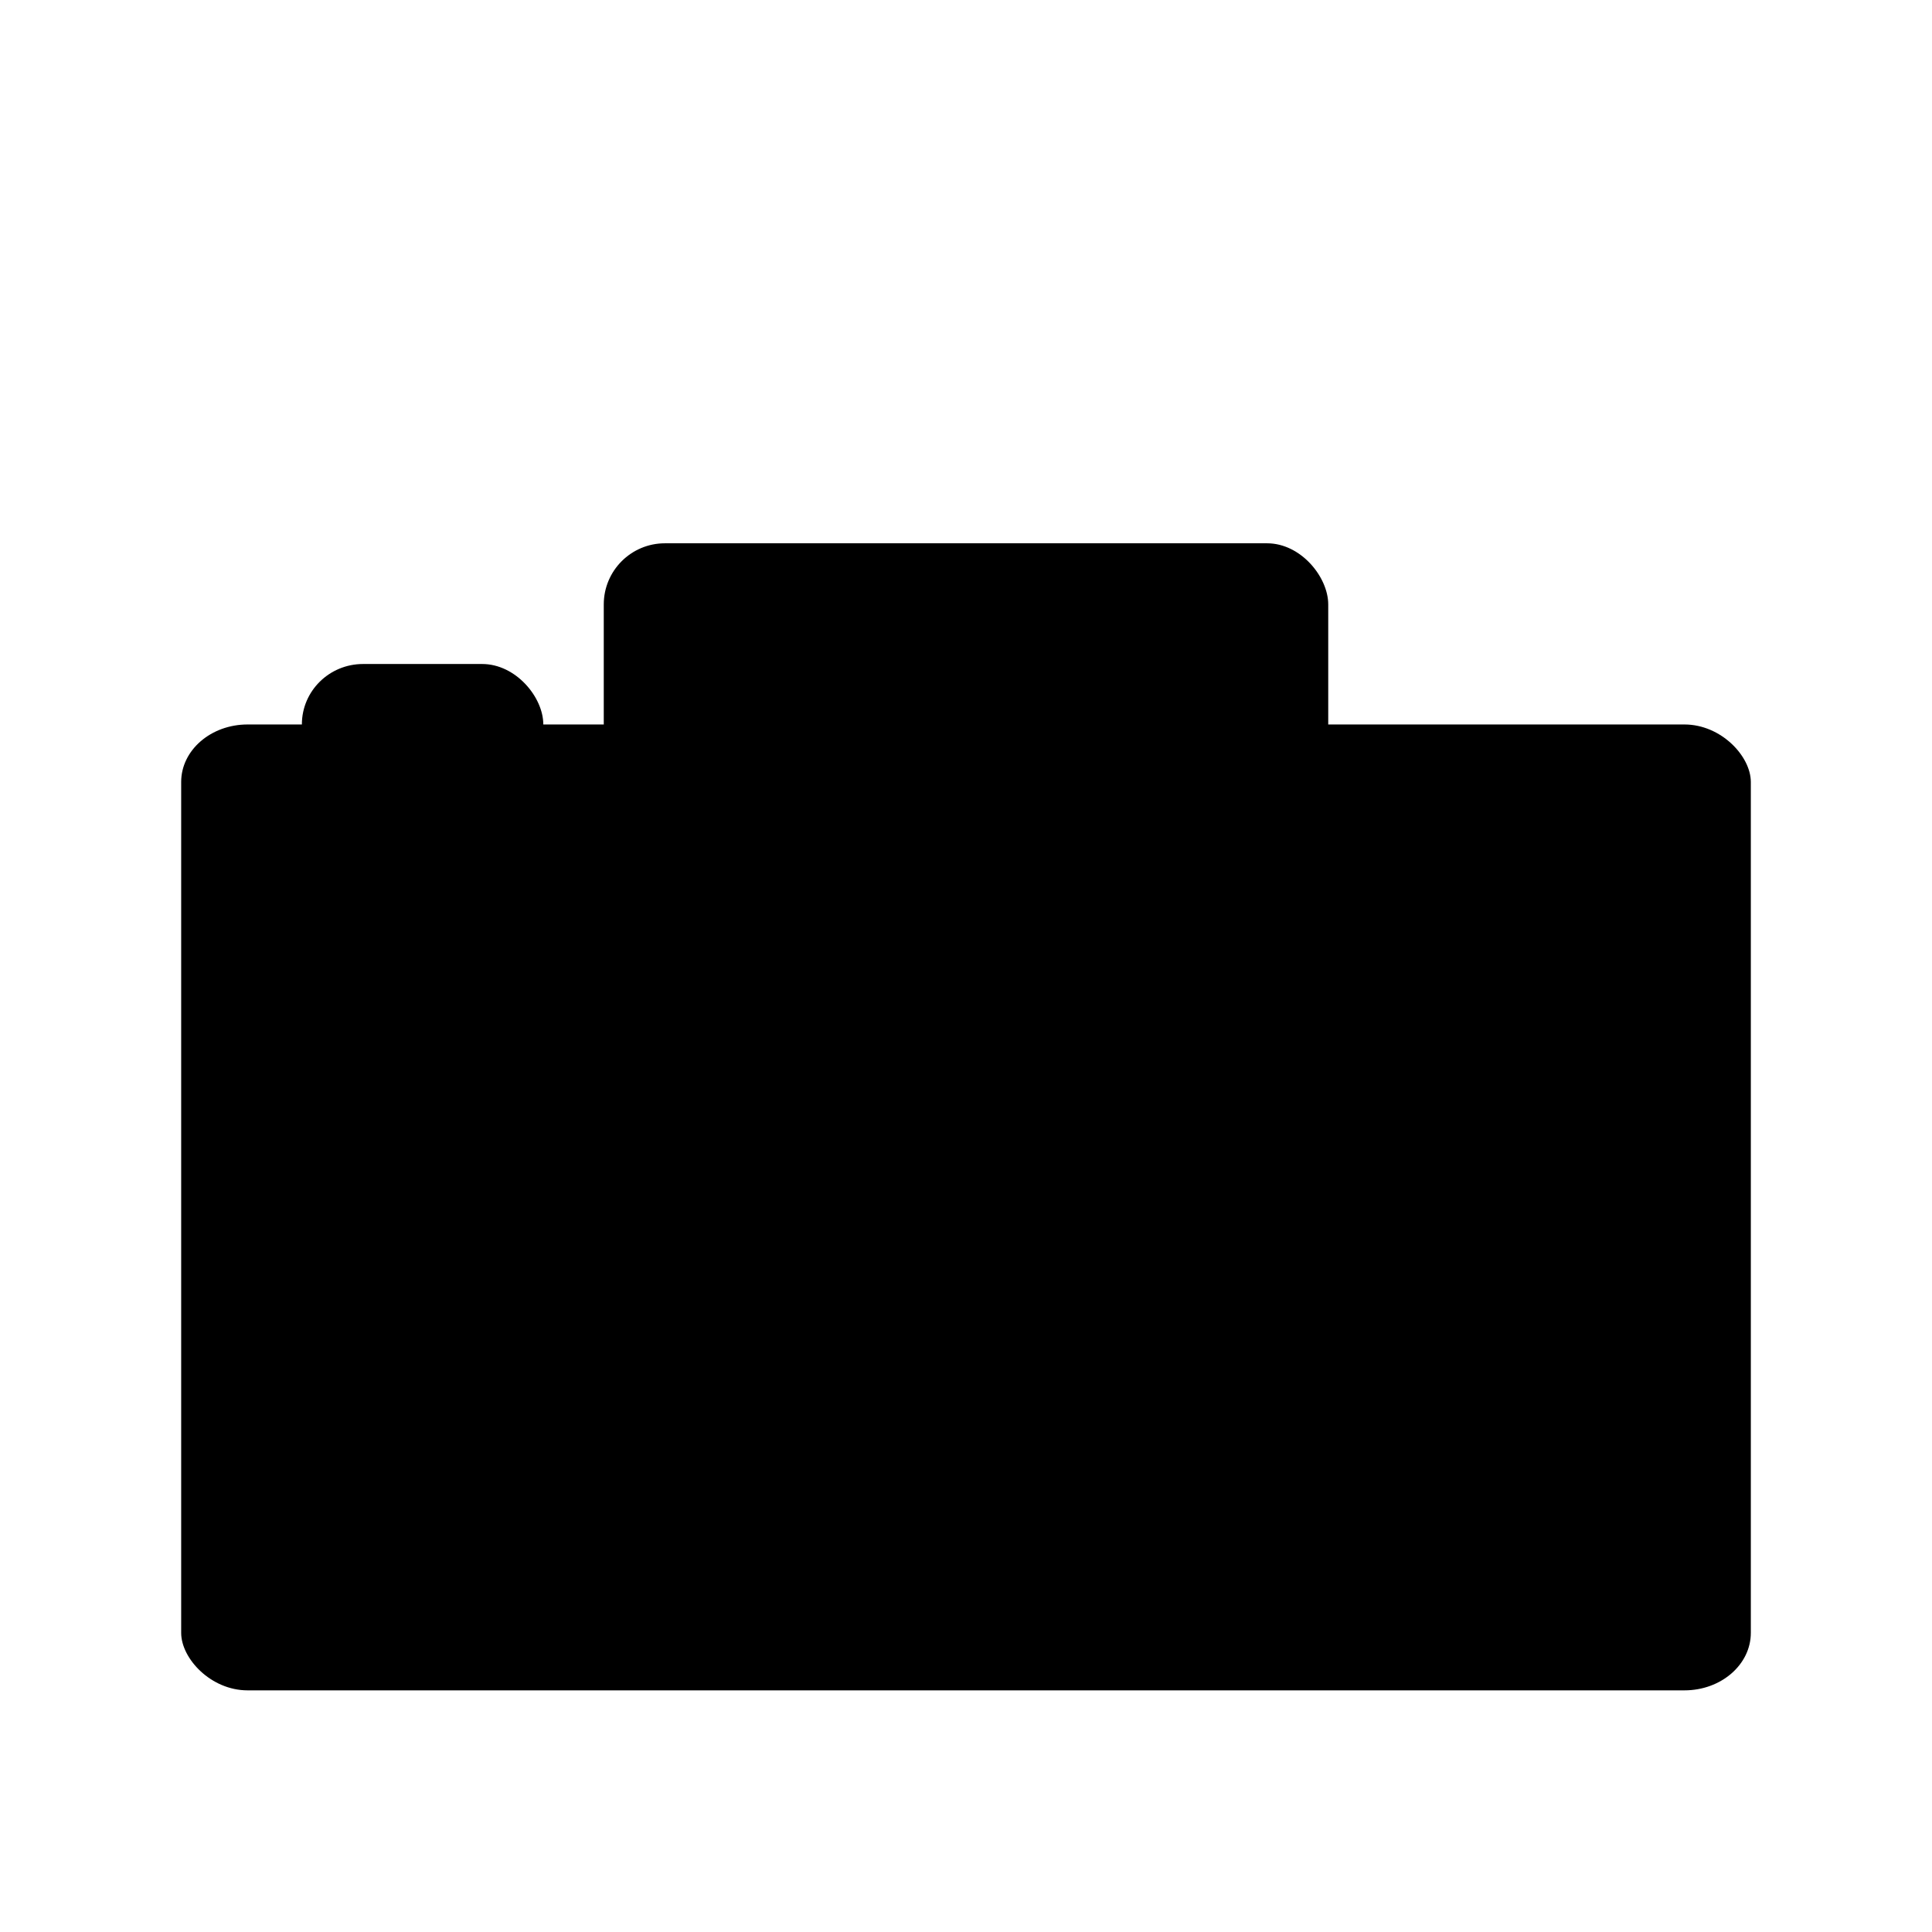<?xml version="1.0" encoding="UTF-8" standalone="no"?>
<!-- Created with Inkscape (http://www.inkscape.org/) -->

<svg
   width="32"
   height="32"
   viewBox="0 0 8.467 8.467"
   version="1.1"
   id="svg1"
   inkscape:version="1.4 (e7c3feb100, 2024-10-09)"
   sodipodi:docname="camera.svg"
   xmlns:inkscape="http://www.inkscape.org/namespaces/inkscape"
   xmlns:sodipodi="http://sodipodi.sourceforge.net/DTD/sodipodi-0.dtd"
   xmlns="http://www.w3.org/2000/svg"
   xmlns:svg="http://www.w3.org/2000/svg">
  <sodipodi:namedview
     id="namedview1"
     pagecolor="#ffffff"
     bordercolor="#000000"
     borderopacity="0.25"
     inkscape:showpageshadow="2"
     inkscape:pageopacity="0.0"
     inkscape:pagecheckerboard="0"
     inkscape:deskcolor="#d1d1d1"
     inkscape:document-units="px"
     showgrid="true"
     inkscape:zoom="23.020095"
     inkscape:cx="8.3839792"
     inkscape:cy="25.412579"
     inkscape:window-width="1940"
     inkscape:window-height="1354"
     inkscape:window-x="0"
     inkscape:window-y="0"
     inkscape:window-maximized="0"
     inkscape:current-layer="layer1"
     showguides="true">
    <inkscape:grid
       id="grid1"
       units="px"
       originx="0"
       originy="0"
       spacingx="0.265"
       spacingy="0.265"
       empcolor="#0099e5"
       empopacity="0.302"
       color="#0099e5"
       opacity="0.149"
       empspacing="5"
       enabled="true"
       visible="true"
       dotted="false" />
    <sodipodi:guide
       position="4.233,6.739"
       orientation="1,0"
       id="guide1"
       inkscape:locked="false" />
    <sodipodi:guide
       position="8,3.175"
       orientation="0,-1"
       id="guide2"
       inkscape:locked="false" />
  </sodipodi:namedview>
  <defs
     id="defs1">
    <mask
       maskUnits="userSpaceOnUse"
       id="mask10">
      <g
         id="g10">
        <rect
           style="fill:#ffffff;fill-opacity:1;stroke:none;stroke-width:0;stroke-linecap:round;stroke-linejoin:round;stroke-dasharray:none;stroke-opacity:1"
           id="rect10"
           width="10.319"
           height="9.79"
           x="-0.794"
           y="-0.529"
           rx="0.268"
           ry="0.265" />
        <path
           style="fill:none;stroke:#000000;stroke-width:0.794;stroke-linecap:round;stroke-linejoin:round;stroke-dasharray:none;stroke-opacity:1"
           id="path10"
           sodipodi:type="arc"
           sodipodi:cx="4.2333331"
           sodipodi:cy="5.2916665"
           sodipodi:rx="1.3229166"
           sodipodi:ry="1.3229166"
           sodipodi:start="0"
           sodipodi:end="6.2759855"
           sodipodi:arc-type="arc"
           d="M 5.556,5.292 A 1.323,1.323 0 0 1 4.236,6.615 1.323,1.323 0 0 1 2.91,5.296 1.323,1.323 0 0 1 4.226,3.969 1.323,1.323 0 0 1 5.556,5.282"
           sodipodi:open="true" />
      </g>
    </mask>
  </defs>
  <g
     inkscape:label="Layer 1"
     inkscape:groupmode="layer"
     id="layer1">
    <g
       id="g3"
       mask="url(#mask10)">
      <rect
         style="fill:#000000;fill-opacity:1;stroke:#000000;stroke-width:0;stroke-linecap:round;stroke-linejoin:round;stroke-dasharray:none"
         id="rect6"
         width="6.879"
         height="4.233"
         x="0.794"
         y="3.175"
         rx="0.291"
         ry="0.252"
         mask="none" />
      <rect
         style="fill:#000000;fill-opacity:1;stroke:#000000;stroke-width:0;stroke-linecap:round;stroke-linejoin:round;stroke-dasharray:none"
         id="rect7"
         width="3.175"
         height="1.058"
         x="2.646"
         y="2.381"
         rx="0.268"
         ry="0.268" />
      <rect
         style="fill:#000000;fill-opacity:1;stroke:#000000;stroke-width:0;stroke-linecap:round;stroke-linejoin:round;stroke-dasharray:none"
         id="rect8"
         width="1.058"
         height="0.529"
         x="1.323"
         y="2.91"
         rx="0.268"
         ry="0.265" />
    </g>
  </g>
</svg>
